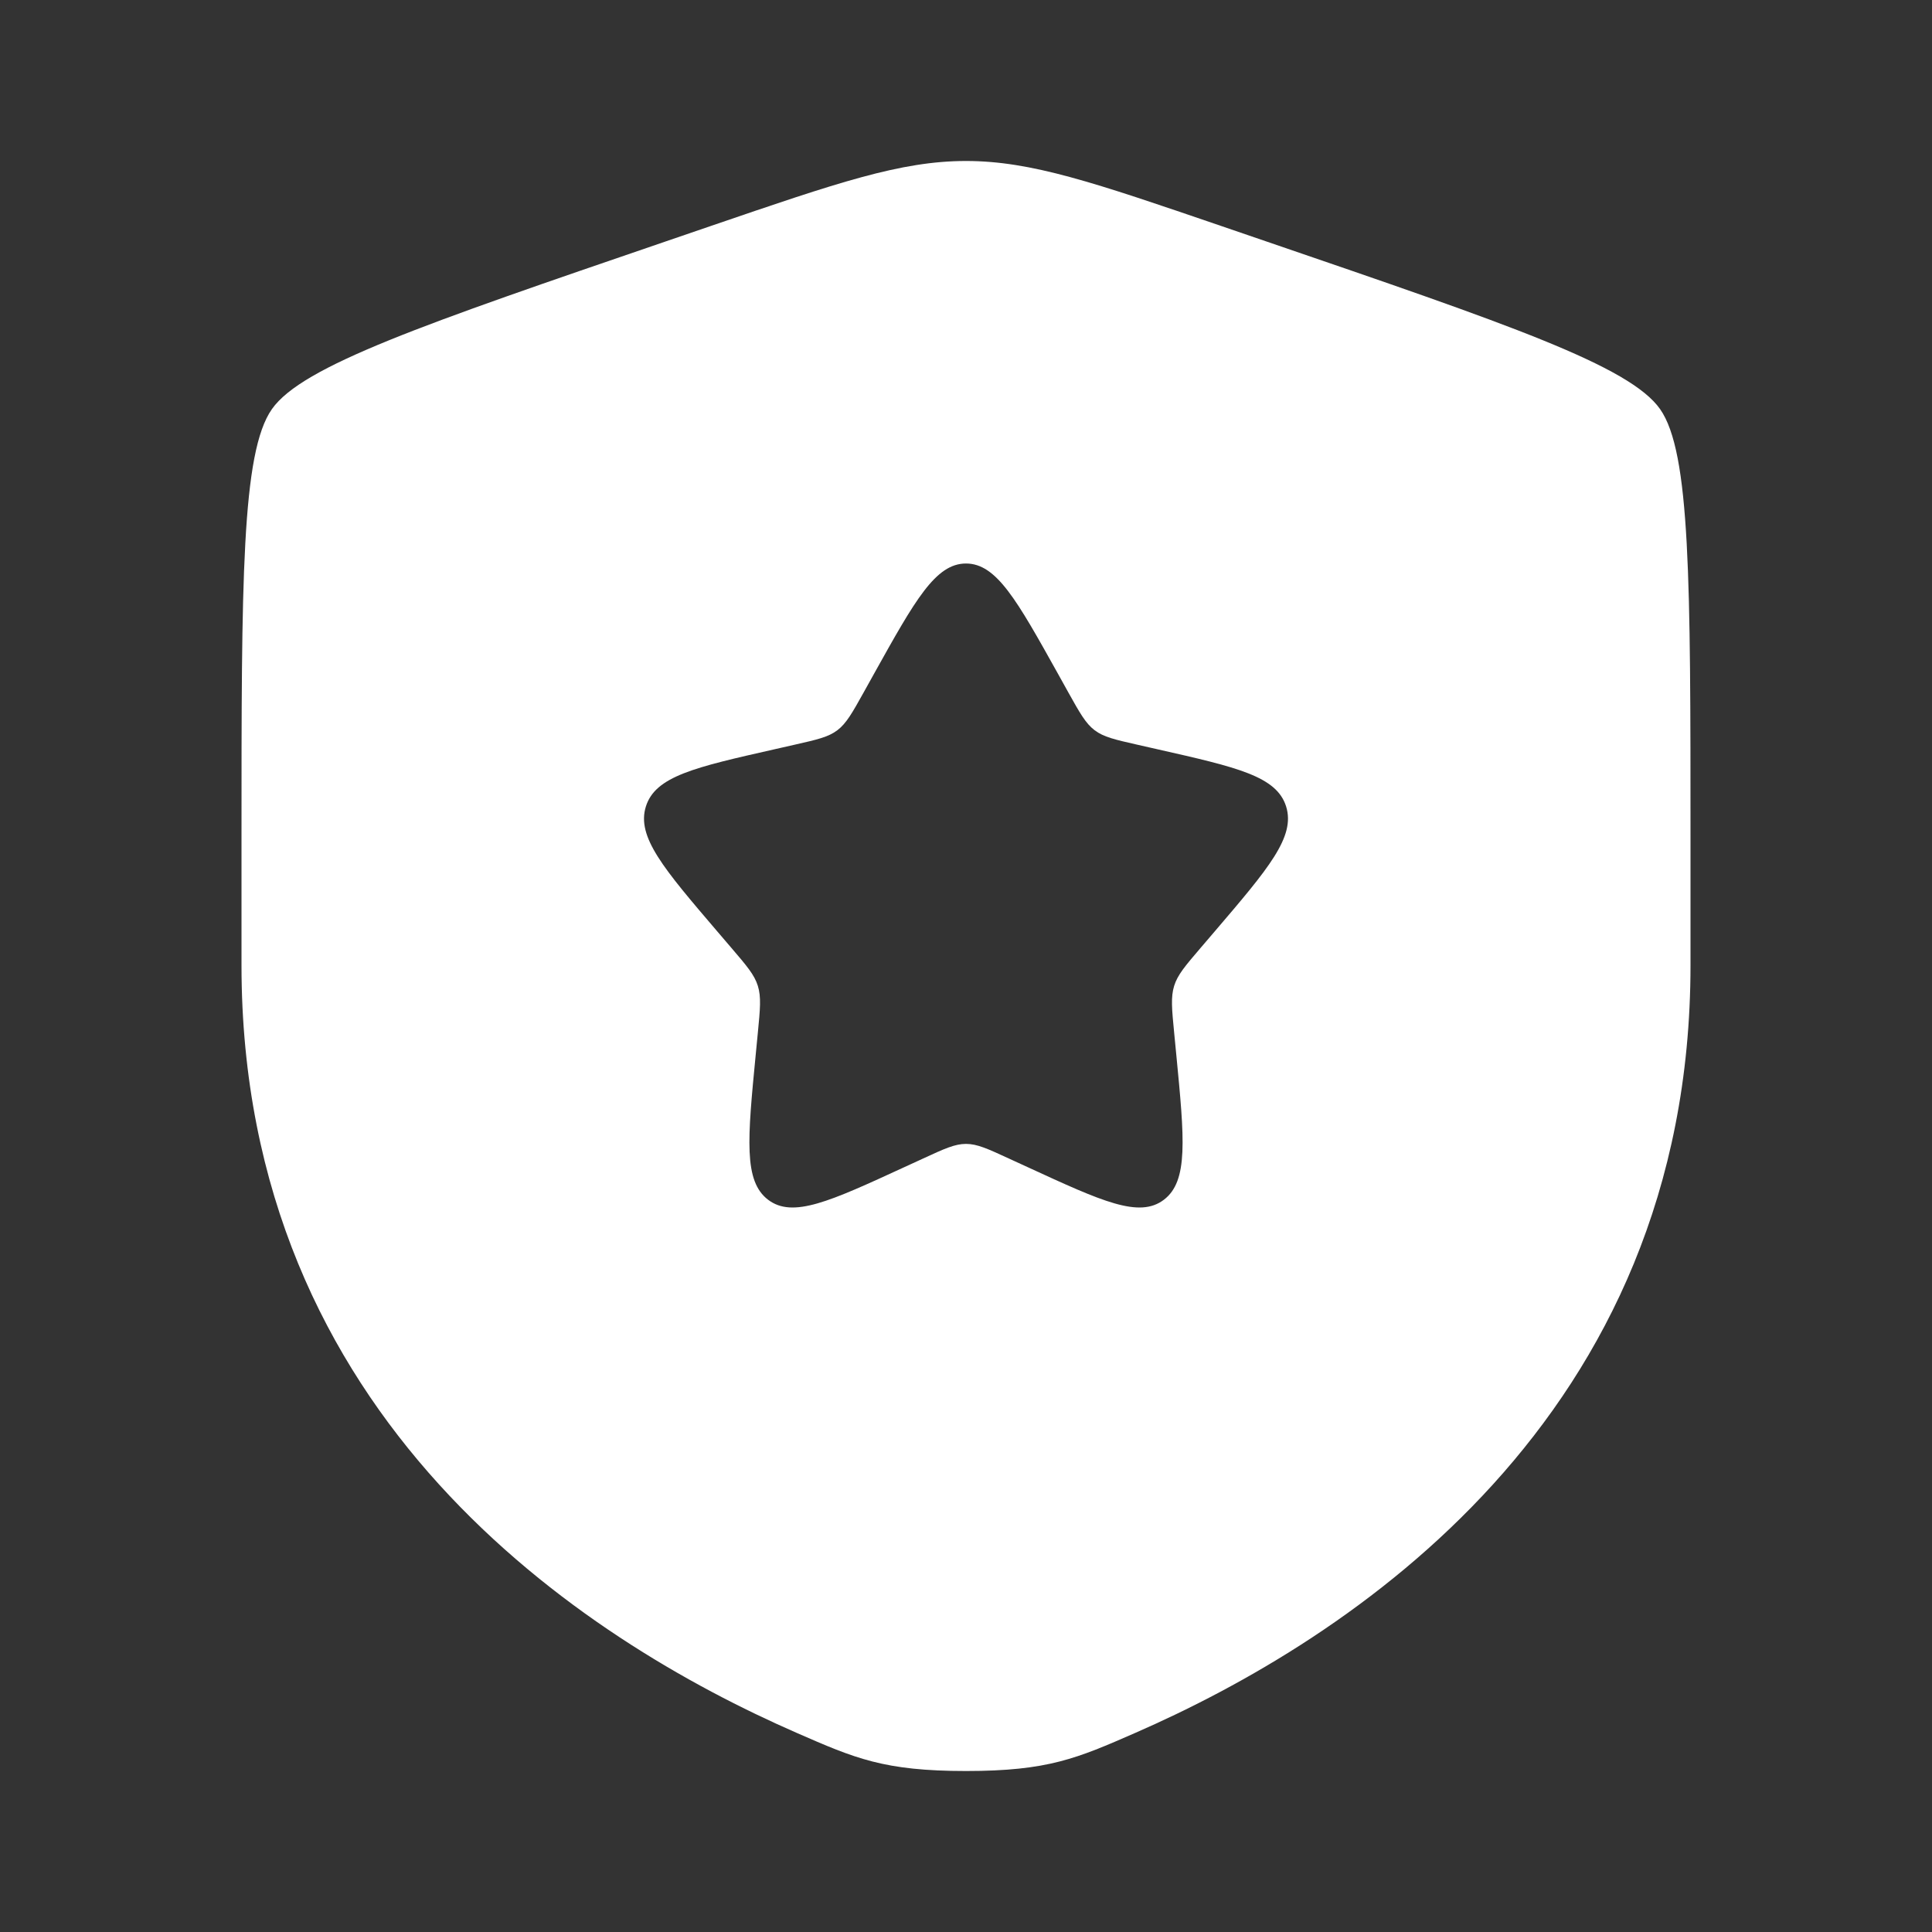 <svg width="64" height="64" viewBox="0 0 64 64" fill="none" xmlns="http://www.w3.org/2000/svg">
<rect x="0" y="0" width="64" height="64" fill="#333333" stroke="none"/>
<path fill-rule="evenodd" clip-rule="evenodd" d="M9.007 13.553C8 14.988 8 19.251 8 27.778V31.977C8 47.012 19.304 54.308 26.396 57.406C28.32 58.247 29.282 58.667 32 58.667C34.718 58.667 35.68 58.247 37.604 57.406C44.696 54.308 56 47.012 56 31.977V27.778C56 19.251 56 14.988 54.993 13.553C53.987 12.119 49.978 10.747 41.96 8.002L40.433 7.479C36.253 6.049 34.164 5.333 32 5.333C29.836 5.333 27.747 6.049 23.567 7.479L22.04 8.002C14.022 10.747 10.013 12.119 9.007 13.553ZM28.963 22.302L28.614 22.93C28.23 23.618 28.038 23.963 27.739 24.19C27.439 24.417 27.067 24.501 26.321 24.67L25.642 24.824C23.018 25.417 21.707 25.714 21.395 26.718C21.082 27.721 21.977 28.767 23.765 30.859L24.228 31.4C24.736 31.994 24.991 32.291 25.105 32.659C25.219 33.027 25.181 33.423 25.104 34.216L25.034 34.938C24.764 37.729 24.628 39.124 25.445 39.744C26.263 40.365 27.491 39.799 29.947 38.668L30.583 38.376C31.281 38.054 31.63 37.893 32 37.893C32.37 37.893 32.719 38.054 33.417 38.376L34.053 38.668C36.509 39.799 37.737 40.365 38.554 39.744C39.372 39.124 39.236 37.729 38.966 34.938L38.896 34.216C38.819 33.423 38.781 33.027 38.895 32.659C39.009 32.291 39.264 31.994 39.772 31.4L40.235 30.859C42.023 28.767 42.917 27.721 42.605 26.718C42.293 25.714 40.981 25.417 38.358 24.824L37.679 24.67C36.934 24.501 36.561 24.417 36.261 24.19C35.962 23.963 35.77 23.618 35.386 22.93L35.037 22.302C33.685 19.879 33.01 18.667 32 18.667C30.99 18.667 30.314 19.879 28.963 22.302Z" fill="white"/>
</svg>
